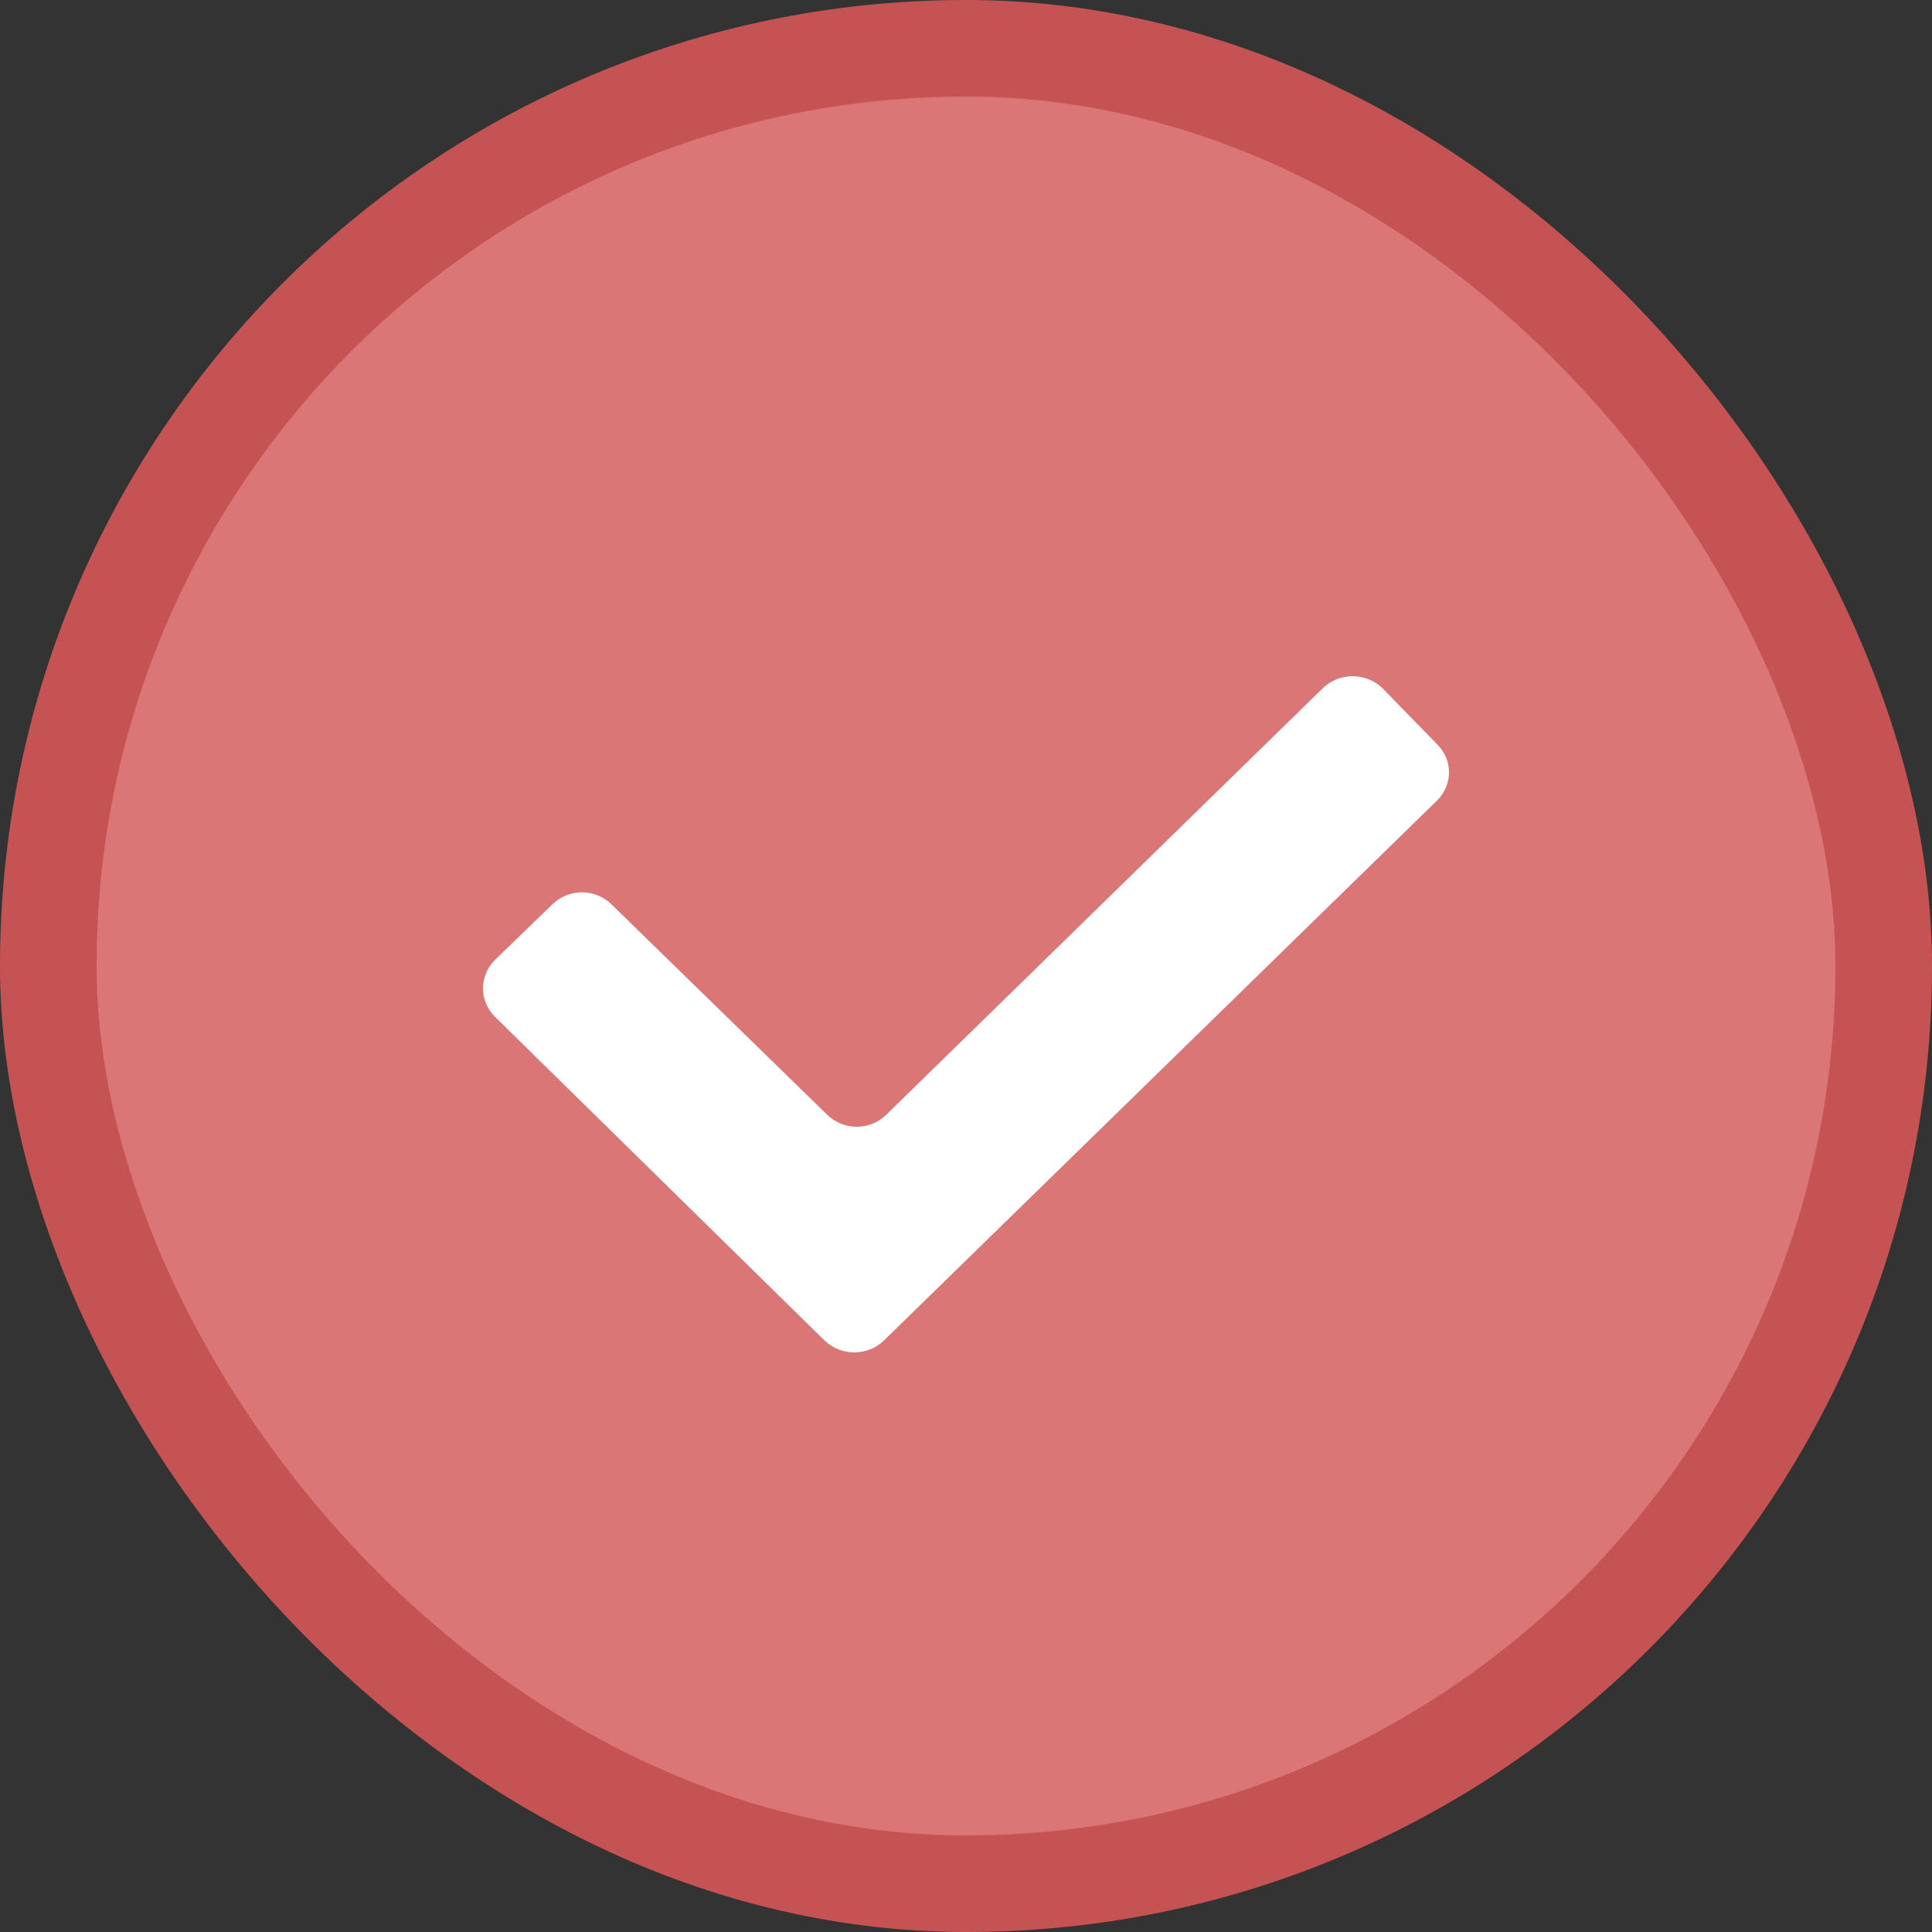 <svg width="20" height="20" viewBox="0 0 20 20" fill="none" xmlns="http://www.w3.org/2000/svg">
<rect x="0" y="0" width="20" height="20" fill="#333333" stroke="none"/>
<rect x="0.5" y="0.5" width="19" height="19" rx="9.5" fill="#DA7676" stroke="#C65353"/>
<path d="M14.306 7.119C14.224 7.043 14.116 7 14.002 7C13.889 7 13.78 7.043 13.699 7.119L9.172 11.542C9.132 11.58 9.085 11.611 9.033 11.632C8.981 11.653 8.925 11.664 8.869 11.664C8.812 11.664 8.756 11.653 8.704 11.632C8.652 11.611 8.605 11.58 8.565 11.542L6.327 9.359C6.288 9.32 6.24 9.29 6.188 9.269C6.136 9.248 6.08 9.237 6.024 9.237C5.968 9.237 5.912 9.248 5.86 9.269C5.808 9.29 5.761 9.32 5.721 9.359L5.123 9.938C5.044 10.017 5 10.122 5 10.231C5 10.341 5.044 10.446 5.123 10.525L8.54 13.881C8.621 13.957 8.73 14 8.843 14C8.956 14 9.065 13.957 9.146 13.881L14.878 8.285C14.956 8.207 15 8.103 15 7.995C15 7.887 14.956 7.783 14.878 7.706L14.306 7.119Z" fill="white"/>
</svg>
